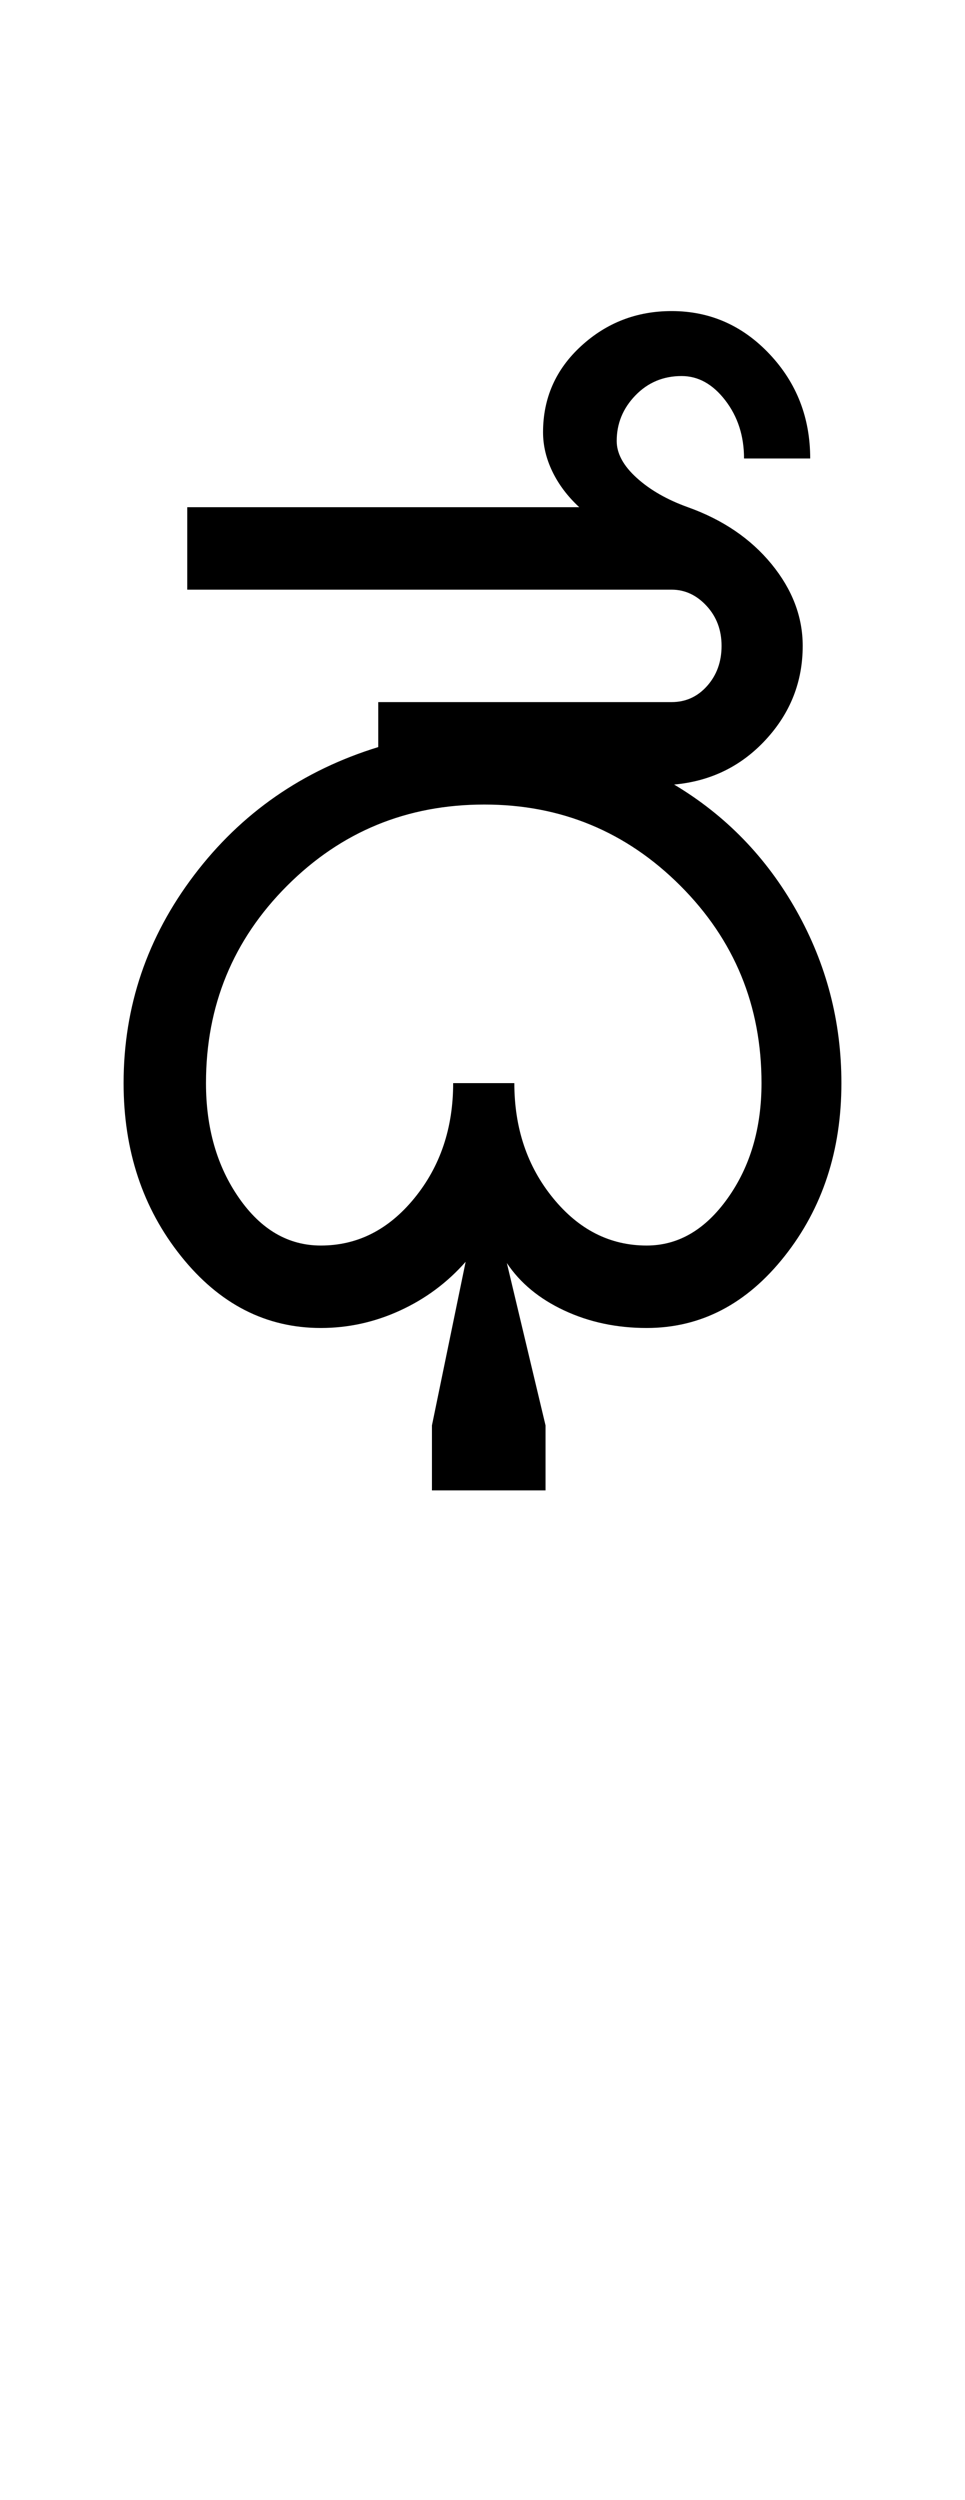 <?xml version="1.0" encoding="UTF-8"?>
<svg xmlns="http://www.w3.org/2000/svg" xmlns:xlink="http://www.w3.org/1999/xlink" width="193.25pt" height="500.25pt" viewBox="0 0 193.25 500.25" version="1.1">
<defs>
<g>
<symbol overflow="visible" id="glyph0-0">
<path style="stroke:none;" d="M 8.5 0 L 8.5 -170.5 L 76.5 -170.5 L 76.5 0 Z M 17 -8.5 L 68 -8.5 L 68 -162 L 17 -162 Z M 17 -8.5 "/>
</symbol>
<symbol overflow="visible" id="glyph0-1">
<path style="stroke:none;" d="M 25.25 -49 C 25.25 -40 27.457 -32.332 31.875 -26 C 36.289 -19.664 41.75 -16.5 48.25 -16.5 C 55.582 -16.5 61.832 -19.664 67 -26 C 72.164 -32.332 74.75 -40 74.75 -49 L 87 -49 C 87 -40 89.582 -32.332 94.75 -26 C 99.914 -19.664 106.164 -16.5 113.5 -16.5 C 119.832 -16.5 125.25 -19.664 129.75 -26 C 134.25 -32.332 136.5 -40 136.5 -49 C 136.5 -64.5 131.082 -77.664 120.25 -88.5 C 109.414 -99.332 96.332 -104.75 81 -104.75 C 65.5 -104.75 52.332 -99.332 41.5 -88.5 C 30.664 -77.664 25.25 -64.5 25.25 -49 Z M 8.75 -49 C 8.75 -64.332 13.457 -78.207 22.875 -90.625 C 32.289 -103.039 44.582 -111.582 59.75 -116.25 L 59.75 -125.25 L 118.5 -125.25 C 121.332 -125.25 123.707 -126.332 125.625 -128.5 C 127.539 -130.664 128.5 -133.332 128.5 -136.5 C 128.5 -139.664 127.5 -142.332 125.5 -144.5 C 123.5 -146.664 121.164 -147.75 118.5 -147.75 L 21.5 -147.75 L 21.5 -164.25 L 100 -164.25 C 97.664 -166.414 95.875 -168.789 94.625 -171.375 C 93.375 -173.957 92.75 -176.582 92.75 -179.25 C 92.75 -186.082 95.289 -191.832 100.375 -196.5 C 105.457 -201.164 111.5 -203.5 118.5 -203.5 C 126.164 -203.5 132.707 -200.625 138.125 -194.875 C 143.539 -189.125 146.25 -182.164 146.25 -174 L 133 -174 C 133 -178.5 131.75 -182.375 129.25 -185.625 C 126.75 -188.875 123.832 -190.5 120.5 -190.5 C 116.832 -190.5 113.75 -189.207 111.25 -186.625 C 108.75 -184.039 107.5 -181 107.5 -177.5 C 107.5 -175 108.832 -172.539 111.5 -170.125 C 114.164 -167.707 117.582 -165.75 121.75 -164.25 C 128.75 -161.75 134.332 -157.957 138.5 -152.875 C 142.664 -147.789 144.75 -142.332 144.75 -136.5 C 144.75 -129.332 142.289 -123.082 137.375 -117.75 C 132.457 -112.414 126.332 -109.414 119 -108.75 C 129.332 -102.582 137.5 -94.164 143.5 -83.5 C 149.5 -72.832 152.5 -61.332 152.5 -49 C 152.5 -35.5 148.707 -23.957 141.125 -14.375 C 133.539 -4.789 124.332 0 113.5 0 C 107.5 0 102 -1.164 97 -3.5 C 92 -5.832 88.164 -9 85.5 -13 L 93.25 19.5 L 93.25 32.5 L 70.5 32.5 L 70.5 19.5 L 77.25 -13.25 C 73.582 -9.082 69.207 -5.832 64.125 -3.5 C 59.039 -1.164 53.75 0 48.25 0 C 37.25 0 27.914 -4.789 20.25 -14.375 C 12.582 -23.957 8.75 -35.5 8.75 -49 Z M 8.75 -49 "/>
</symbol>
</g>
</defs>
<g id="surface1">
<rect x="0" y="0" width="193.25" height="500.25" style="fill:rgb(100%,100%,100%);fill-opacity:1;stroke:none;"/>
<g style="fill:rgb(0%,0%,0%);fill-opacity:1;">
  <use xlink:href="#glyph0-1" x="16" y="265.75"/>
</g>
</g>
</svg>
